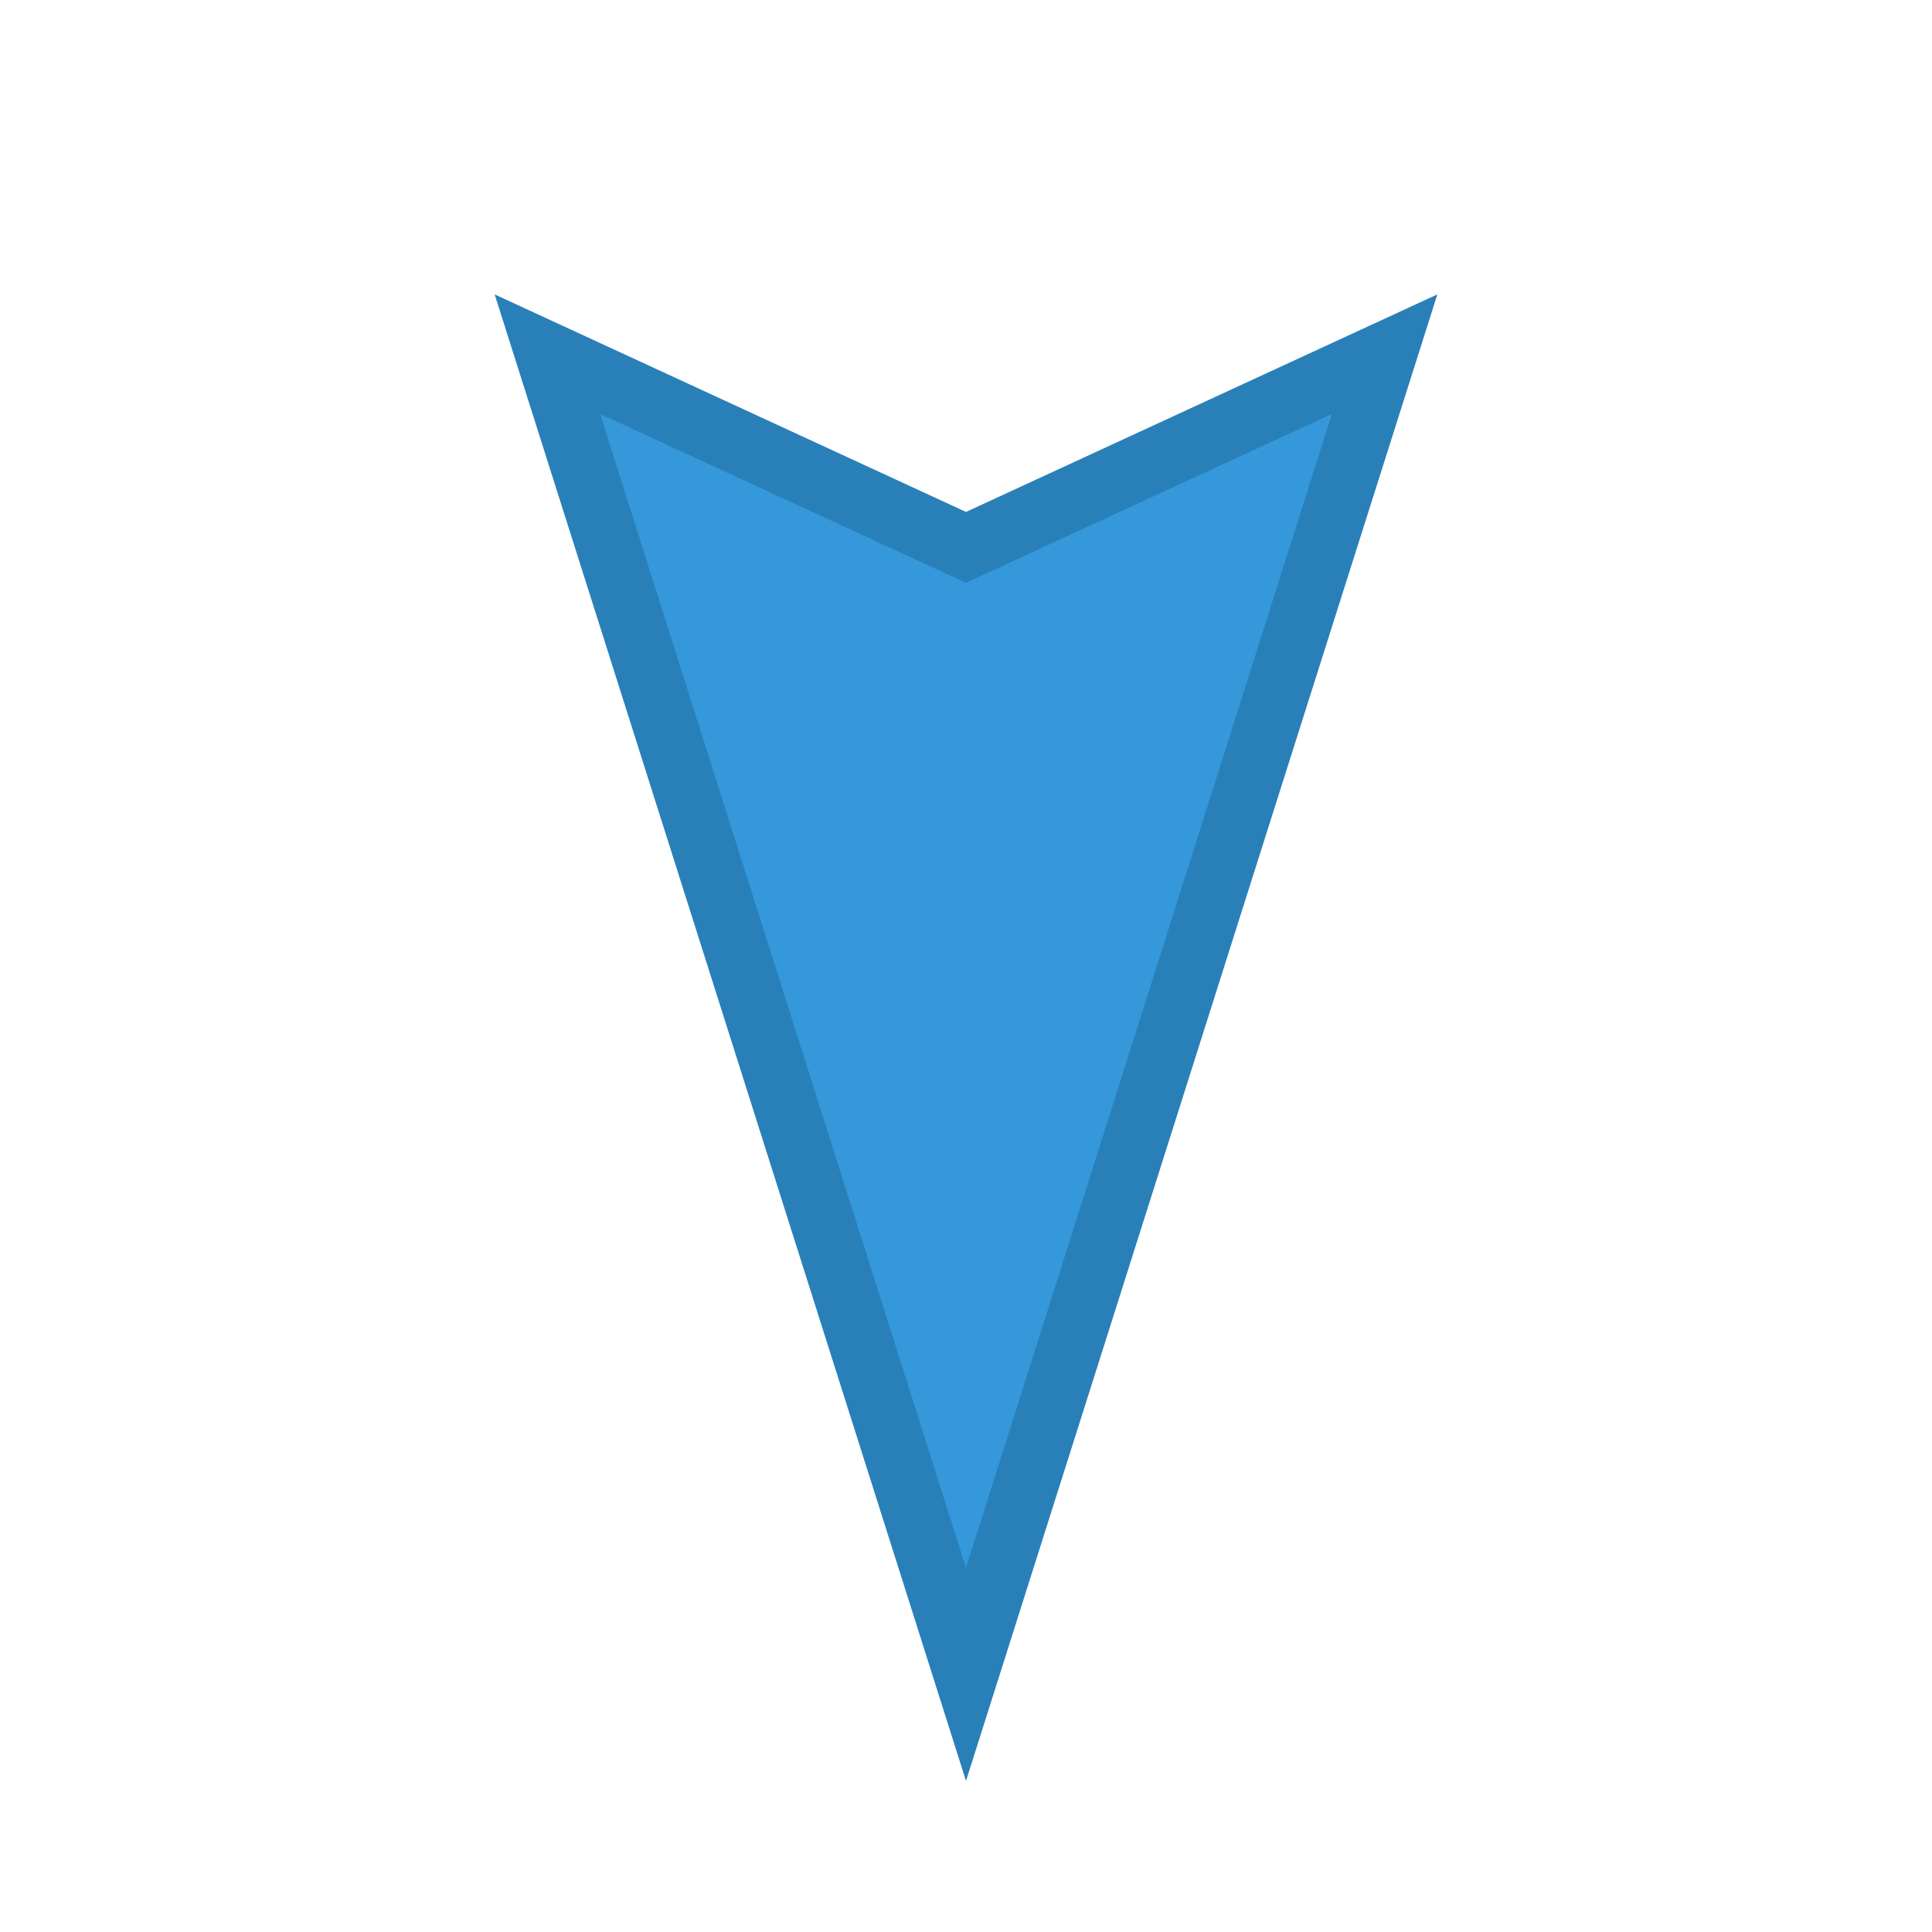<svg version="1.1" xmlns="http://www.w3.org/2000/svg" xmlns:xlink="http://www.w3.org/1999/xlink" viewBox="0 0 60 60" xml:space="preserve" data-animoptions="{'duration':'1.5', 'repeat':'0', 'repeatDelay':'0'}">
	<g class="lievo-main" transform="rotate(180, 30, 30)">
		<g class="lievo-common">
			<path class="lievo-altstroke" fill="#3498DB" stroke="#2980B9" stroke-width="2" stroke-linecap="square" stroke-miterlimit="10" d="M30,8l13,41l-13-6l-13,6L30,8z" data-animdata="
				{
					'steps':[
						{
							'duration':'2',
							'position':'0',
							'vars':{
								'rotation':'-=10',
								'svgOrigin':'30 30',
								'ease':'Circ.easeOut'
							}
						},
						{
							'duration':'3',
							'position':'2',
							'vars':{
								'rotation':'+=25',
								'ease':'Circ.easeInOut'
							}
						},
						{
							'duration':'2',
							'position':'5',
							'vars':{
								'rotation':'0'
							}
						}
					]
				}
			"/>
		</g>
	</g>
</svg>